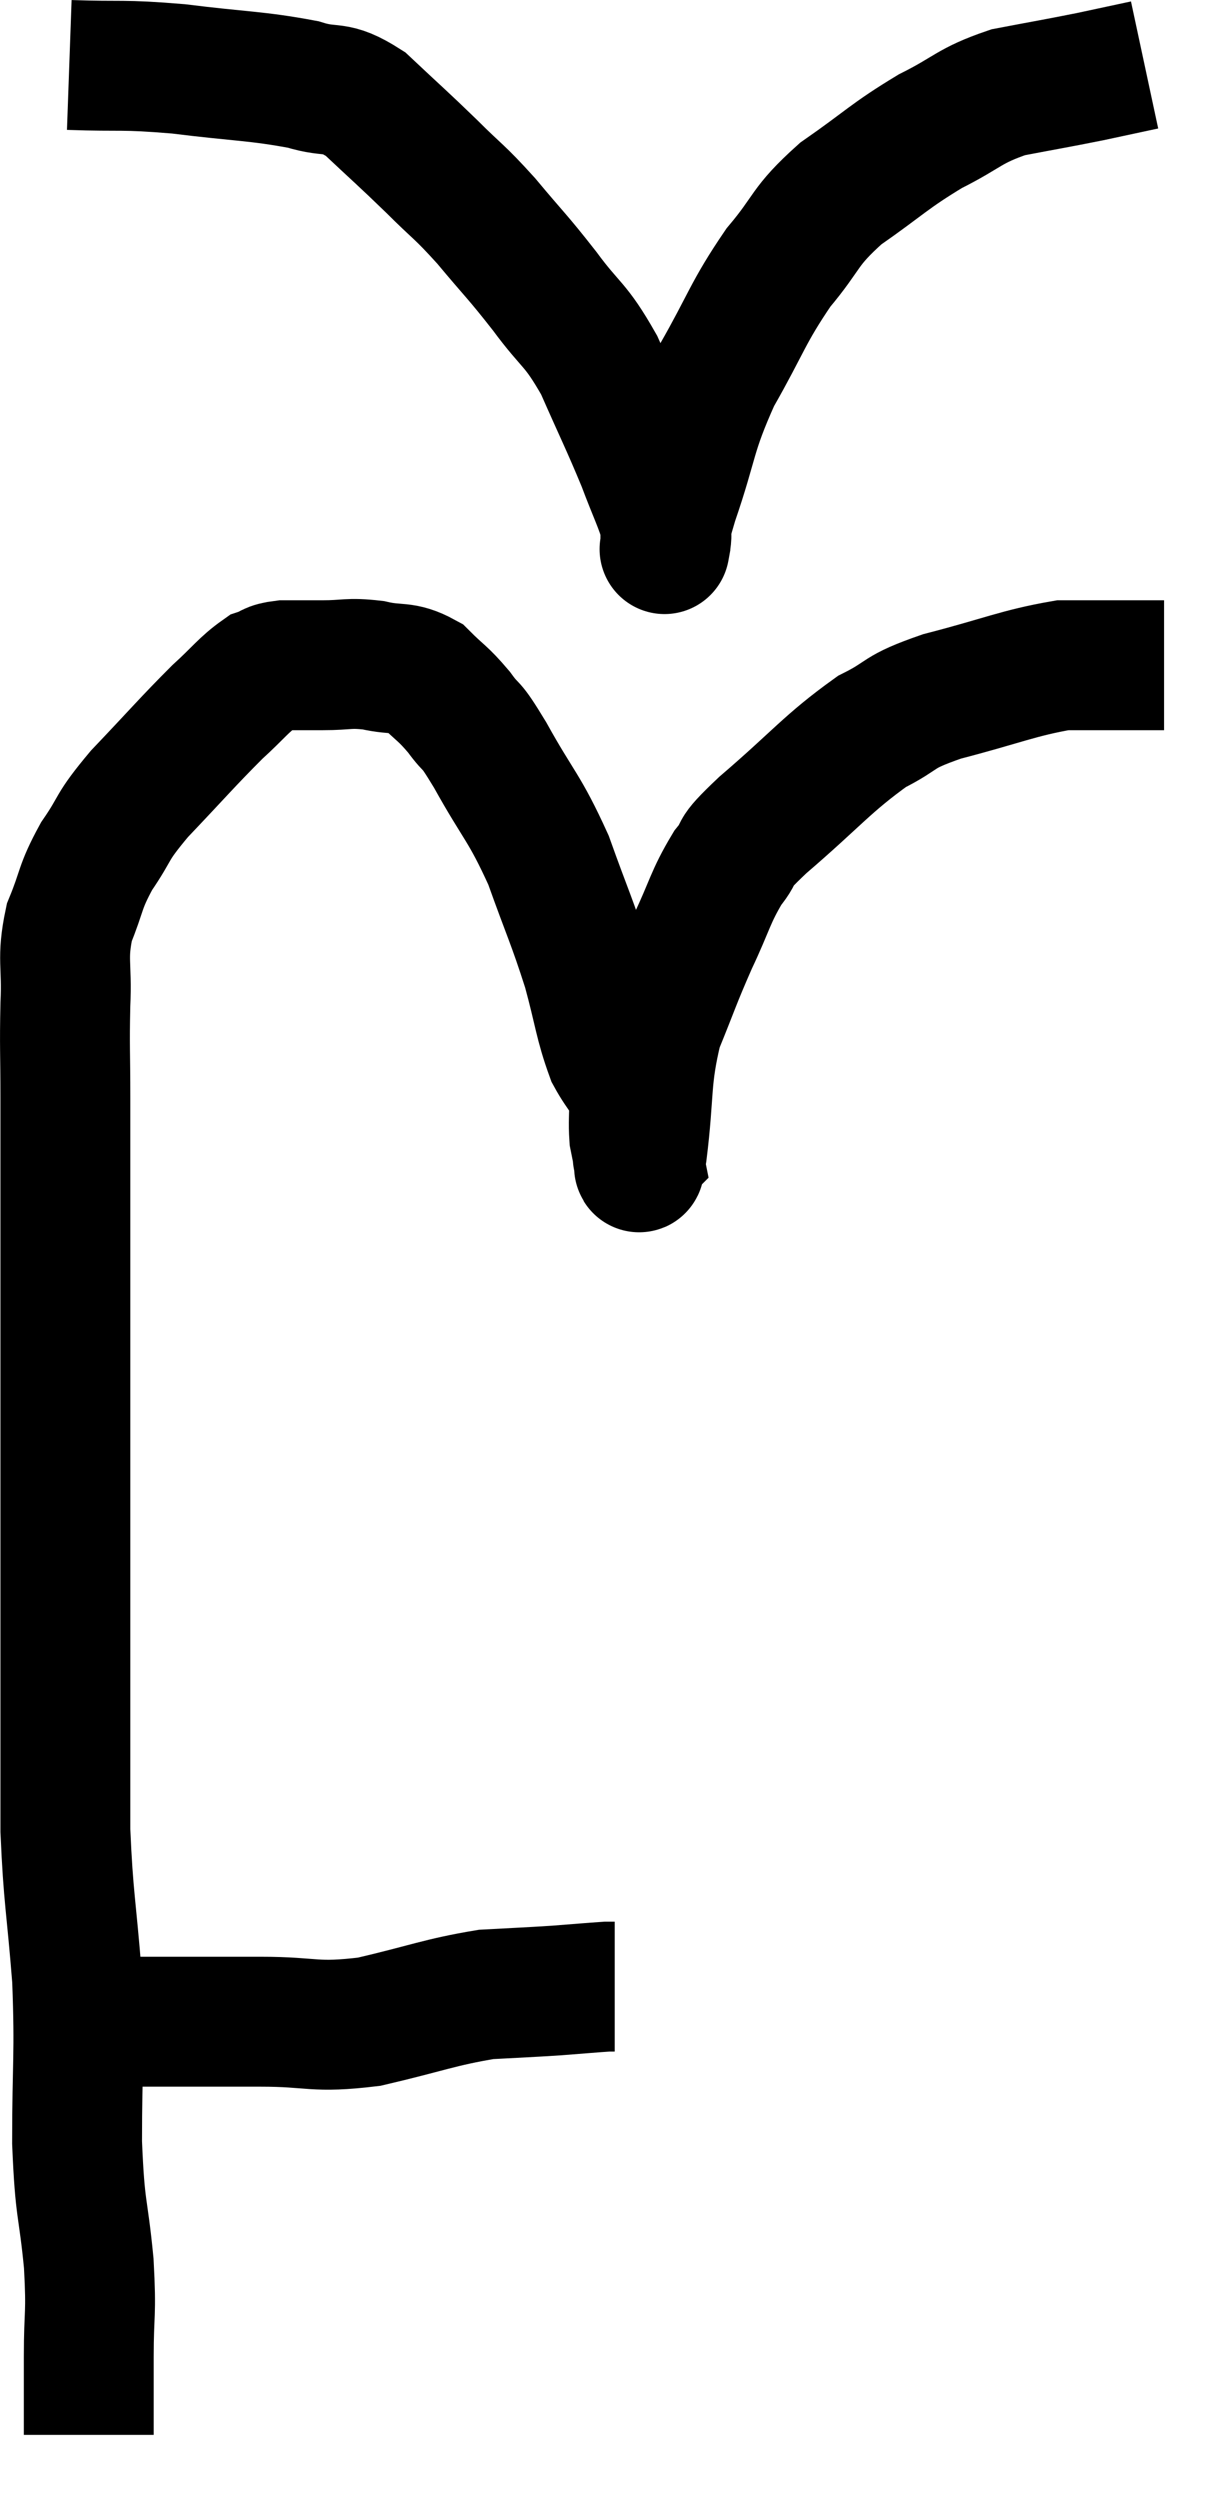 <svg xmlns="http://www.w3.org/2000/svg" viewBox="11.173 6.38 18.927 38.48" width="18.927" height="38.48"><path d="M 12.48 37.5 C 13.14 37.5, 13.125 37.5, 13.8 37.5 C 14.49 37.5, 14.415 37.5, 15.18 37.5 C 16.02 37.5, 15.99 37.605, 16.86 37.5 C 17.76 37.29, 17.94 37.2, 18.66 37.08 C 19.2 37.05, 19.275 37.05, 19.74 37.02 C 20.13 36.99, 20.295 36.975, 20.52 36.96 C 20.58 36.96, 20.61 36.96, 20.64 36.96 L 20.64 36.96" fill="none" stroke="black" stroke-width="2"></path><path d="M 12.54 43.86 C 12.54 43.26, 12.54 43.32, 12.54 42.66 C 12.54 41.94, 12.585 42.045, 12.54 41.22 C 12.45 40.29, 12.405 40.455, 12.36 39.36 C 12.36 38.1, 12.405 38.04, 12.36 36.84 C 12.27 35.7, 12.225 35.61, 12.18 34.56 C 12.18 33.6, 12.18 33.75, 12.18 32.64 C 12.18 31.38, 12.18 31.35, 12.18 30.12 C 12.18 28.92, 12.18 28.98, 12.18 27.72 C 12.18 26.4, 12.18 26.19, 12.18 25.08 C 12.18 24.18, 12.18 24.09, 12.18 23.28 C 12.18 22.56, 12.165 22.515, 12.18 21.84 C 12.21 21.21, 12.12 21.15, 12.24 20.58 C 12.45 20.07, 12.39 20.055, 12.66 19.56 C 12.99 19.08, 12.855 19.155, 13.32 18.6 C 13.92 17.97, 14.055 17.805, 14.52 17.34 C 14.85 17.04, 14.925 16.92, 15.18 16.74 C 15.36 16.68, 15.3 16.65, 15.54 16.62 C 15.84 16.62, 15.795 16.62, 16.14 16.62 C 16.53 16.62, 16.53 16.575, 16.92 16.62 C 17.31 16.71, 17.37 16.62, 17.7 16.8 C 17.97 17.07, 17.985 17.04, 18.24 17.34 C 18.48 17.67, 18.375 17.43, 18.72 18 C 19.17 18.81, 19.245 18.795, 19.62 19.62 C 19.92 20.46, 19.98 20.55, 20.22 21.3 C 20.4 21.96, 20.4 22.125, 20.58 22.62 C 20.76 22.95, 20.85 22.965, 20.94 23.28 C 20.94 23.58, 20.925 23.655, 20.94 23.88 C 20.97 24.03, 20.985 24.105, 21 24.18 C 21 24.18, 21 24.18, 21 24.18 C 21 24.18, 20.985 24.195, 21 24.18 C 21.03 24.15, 20.985 24.615, 21.06 24.12 C 21.18 23.16, 21.105 23.01, 21.3 22.2 C 21.57 21.54, 21.57 21.495, 21.84 20.88 C 22.11 20.31, 22.11 20.19, 22.38 19.74 C 22.65 19.41, 22.365 19.605, 22.92 19.08 C 23.76 18.36, 23.91 18.135, 24.6 17.64 C 25.14 17.37, 24.945 17.355, 25.68 17.1 C 26.61 16.86, 26.85 16.74, 27.54 16.62 C 27.99 16.62, 28.05 16.62, 28.44 16.62 C 28.77 16.62, 28.935 16.62, 29.1 16.62 L 29.1 16.62" fill="none" stroke="black" stroke-width="2"></path><path d="M 12.24 7.38 C 13.08 7.41, 13.02 7.365, 13.92 7.44 C 14.88 7.56, 15.12 7.545, 15.84 7.68 C 16.32 7.83, 16.305 7.665, 16.8 7.98 C 17.31 8.46, 17.355 8.49, 17.82 8.94 C 18.24 9.36, 18.225 9.3, 18.66 9.78 C 19.11 10.32, 19.125 10.305, 19.56 10.86 C 19.98 11.43, 20.025 11.34, 20.4 12 C 20.73 12.75, 20.805 12.885, 21.06 13.5 C 21.24 13.98, 21.33 14.145, 21.42 14.46 C 21.42 14.61, 21.42 14.685, 21.42 14.76 C 21.42 14.76, 21.42 14.76, 21.42 14.76 C 21.42 14.76, 21.39 14.925, 21.42 14.76 C 21.48 14.43, 21.345 14.745, 21.54 14.1 C 21.87 13.14, 21.795 13.08, 22.2 12.18 C 22.68 11.34, 22.68 11.205, 23.16 10.5 C 23.64 9.93, 23.535 9.885, 24.12 9.36 C 24.81 8.88, 24.855 8.79, 25.5 8.4 C 26.1 8.1, 26.085 8.01, 26.7 7.8 C 27.33 7.68, 27.435 7.665, 27.96 7.56 C 28.38 7.47, 28.59 7.425, 28.8 7.38 L 28.8 7.38" fill="none" stroke="black" stroke-width="2"></path></svg>